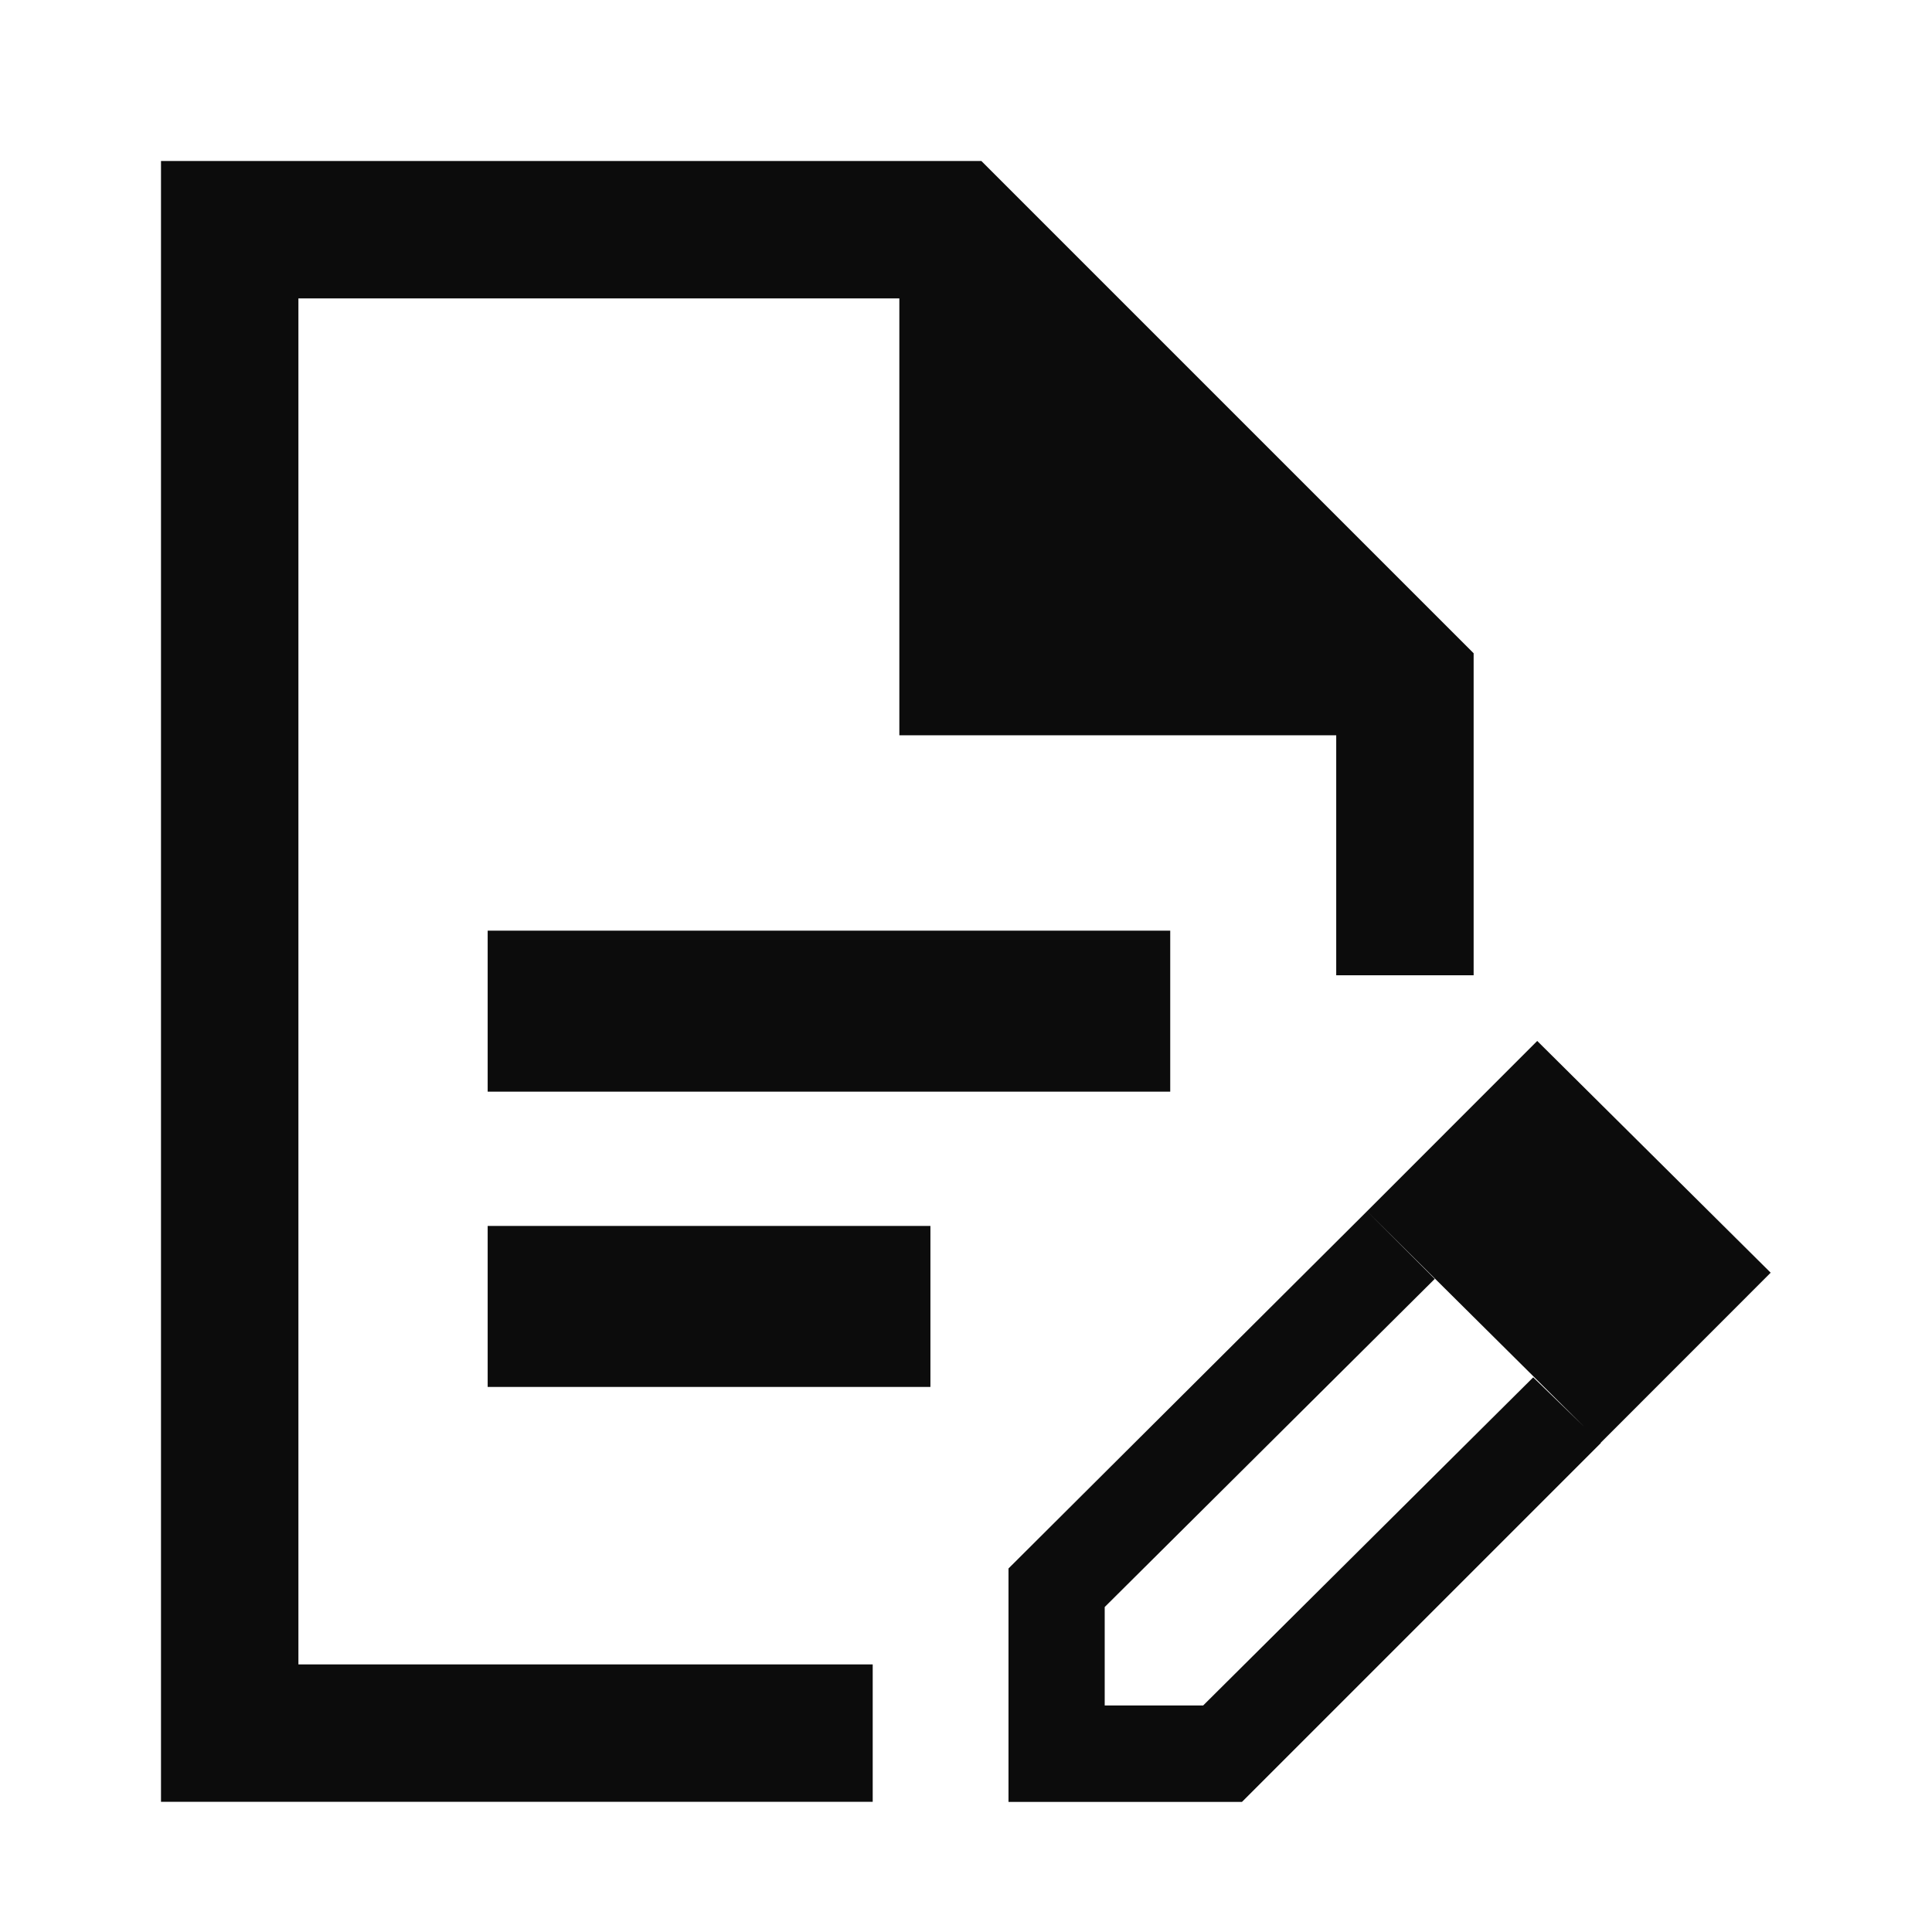 <svg xmlns="http://www.w3.org/2000/svg" width="24" height="24" viewBox="0 0 24 24">
  <g id="Group_4519" data-name="Group 4519" transform="translate(9972 13053)">
    <rect id="Rectangle_905" data-name="Rectangle 905" width="24" height="24" transform="translate(-9972 -13053)" fill="none"/>
    <g id="Group_4518" data-name="Group 4518" transform="translate(236 -85)">
      <path id="edit_document_FILL0_wght400_GRAD0_opsz40" d="M6.667,23.716V3.333H16.858l6.115,6.115v4H21.266V10.467H15.839V5.04H8.374V22.009h7.134v1.707Zm1.707-1.707v0Zm13.275-5.63.841.841-4.1,4.076v1.223h1.223l4.1-4.076.841.815-4.459,4.459h-2.9v-2.9Zm2.9,2.879-2.9-2.879,2.114-2.115,2.9,2.879Z" transform="translate(-10212.667 -12969.333)" fill="#0c0c0c"/>
      <path id="Path_392" data-name="Path 392" d="M0,0H8.479V2H0Z" transform="translate(-10201.942 -12956.439)" fill="#0c0c0c"/>
      <path id="Path_393" data-name="Path 393" d="M0,0H5.5V2H0Z" transform="translate(-10201.942 -12952.771)" fill="#0c0c0c"/>
    </g>
  </g>
</svg>

